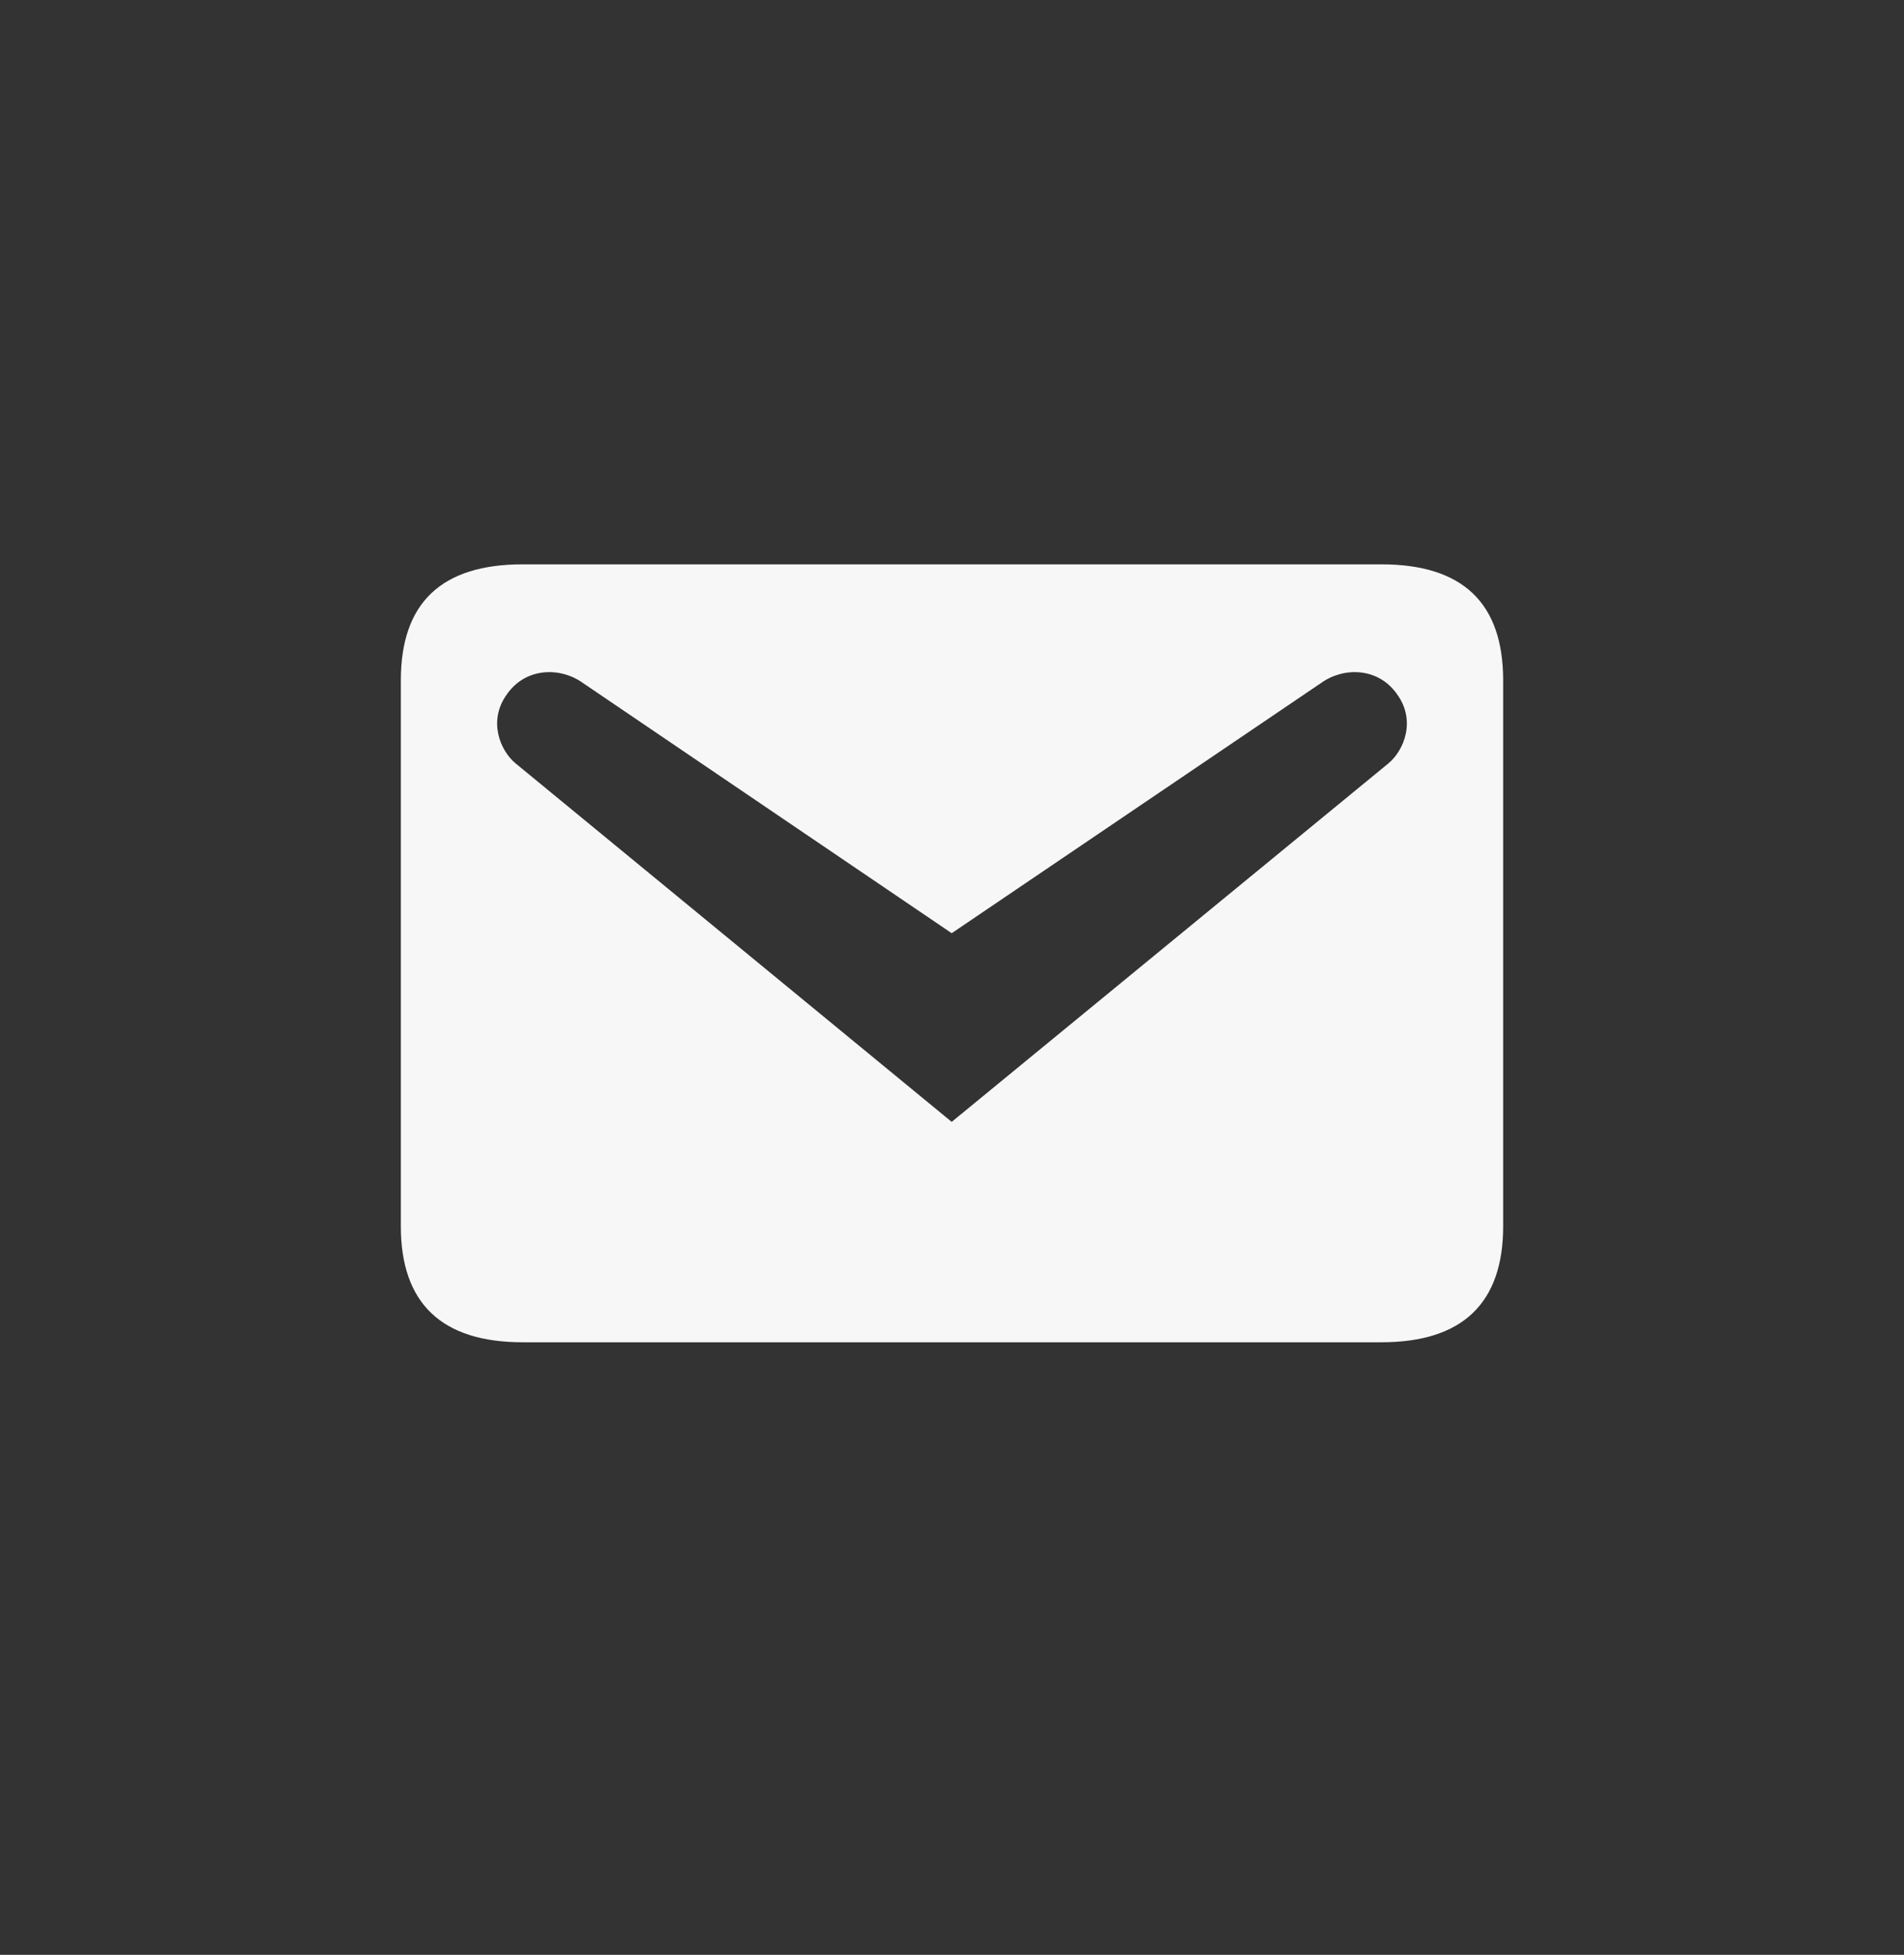 <svg width="38" height="39" viewBox="0 0 38 39" fill="none" xmlns="http://www.w3.org/2000/svg">
<rect x="0" y="0" width="38" height="39" fill="#333333" stroke="none"/>
<circle cx="19" cy="19.019" r="19"/>
<path d="M10.431 11.259H27.569C29.185 11.259 30 12.022 30 13.574V24.464C30 26.003 29.185 26.779 27.569 26.779H10.431C8.815 26.779 8 26.003 8 24.464V13.574C8 12.022 8.815 11.259 10.431 11.259ZM18.994 22.382L27.711 15.229C28.021 14.971 28.267 14.376 27.879 13.845C27.504 13.315 26.818 13.302 26.366 13.626L18.994 18.618L11.634 13.626C11.182 13.302 10.496 13.315 10.121 13.845C9.733 14.376 9.979 14.971 10.289 15.229L18.994 22.382Z" fill="#F7F7F7"/>
</svg>
